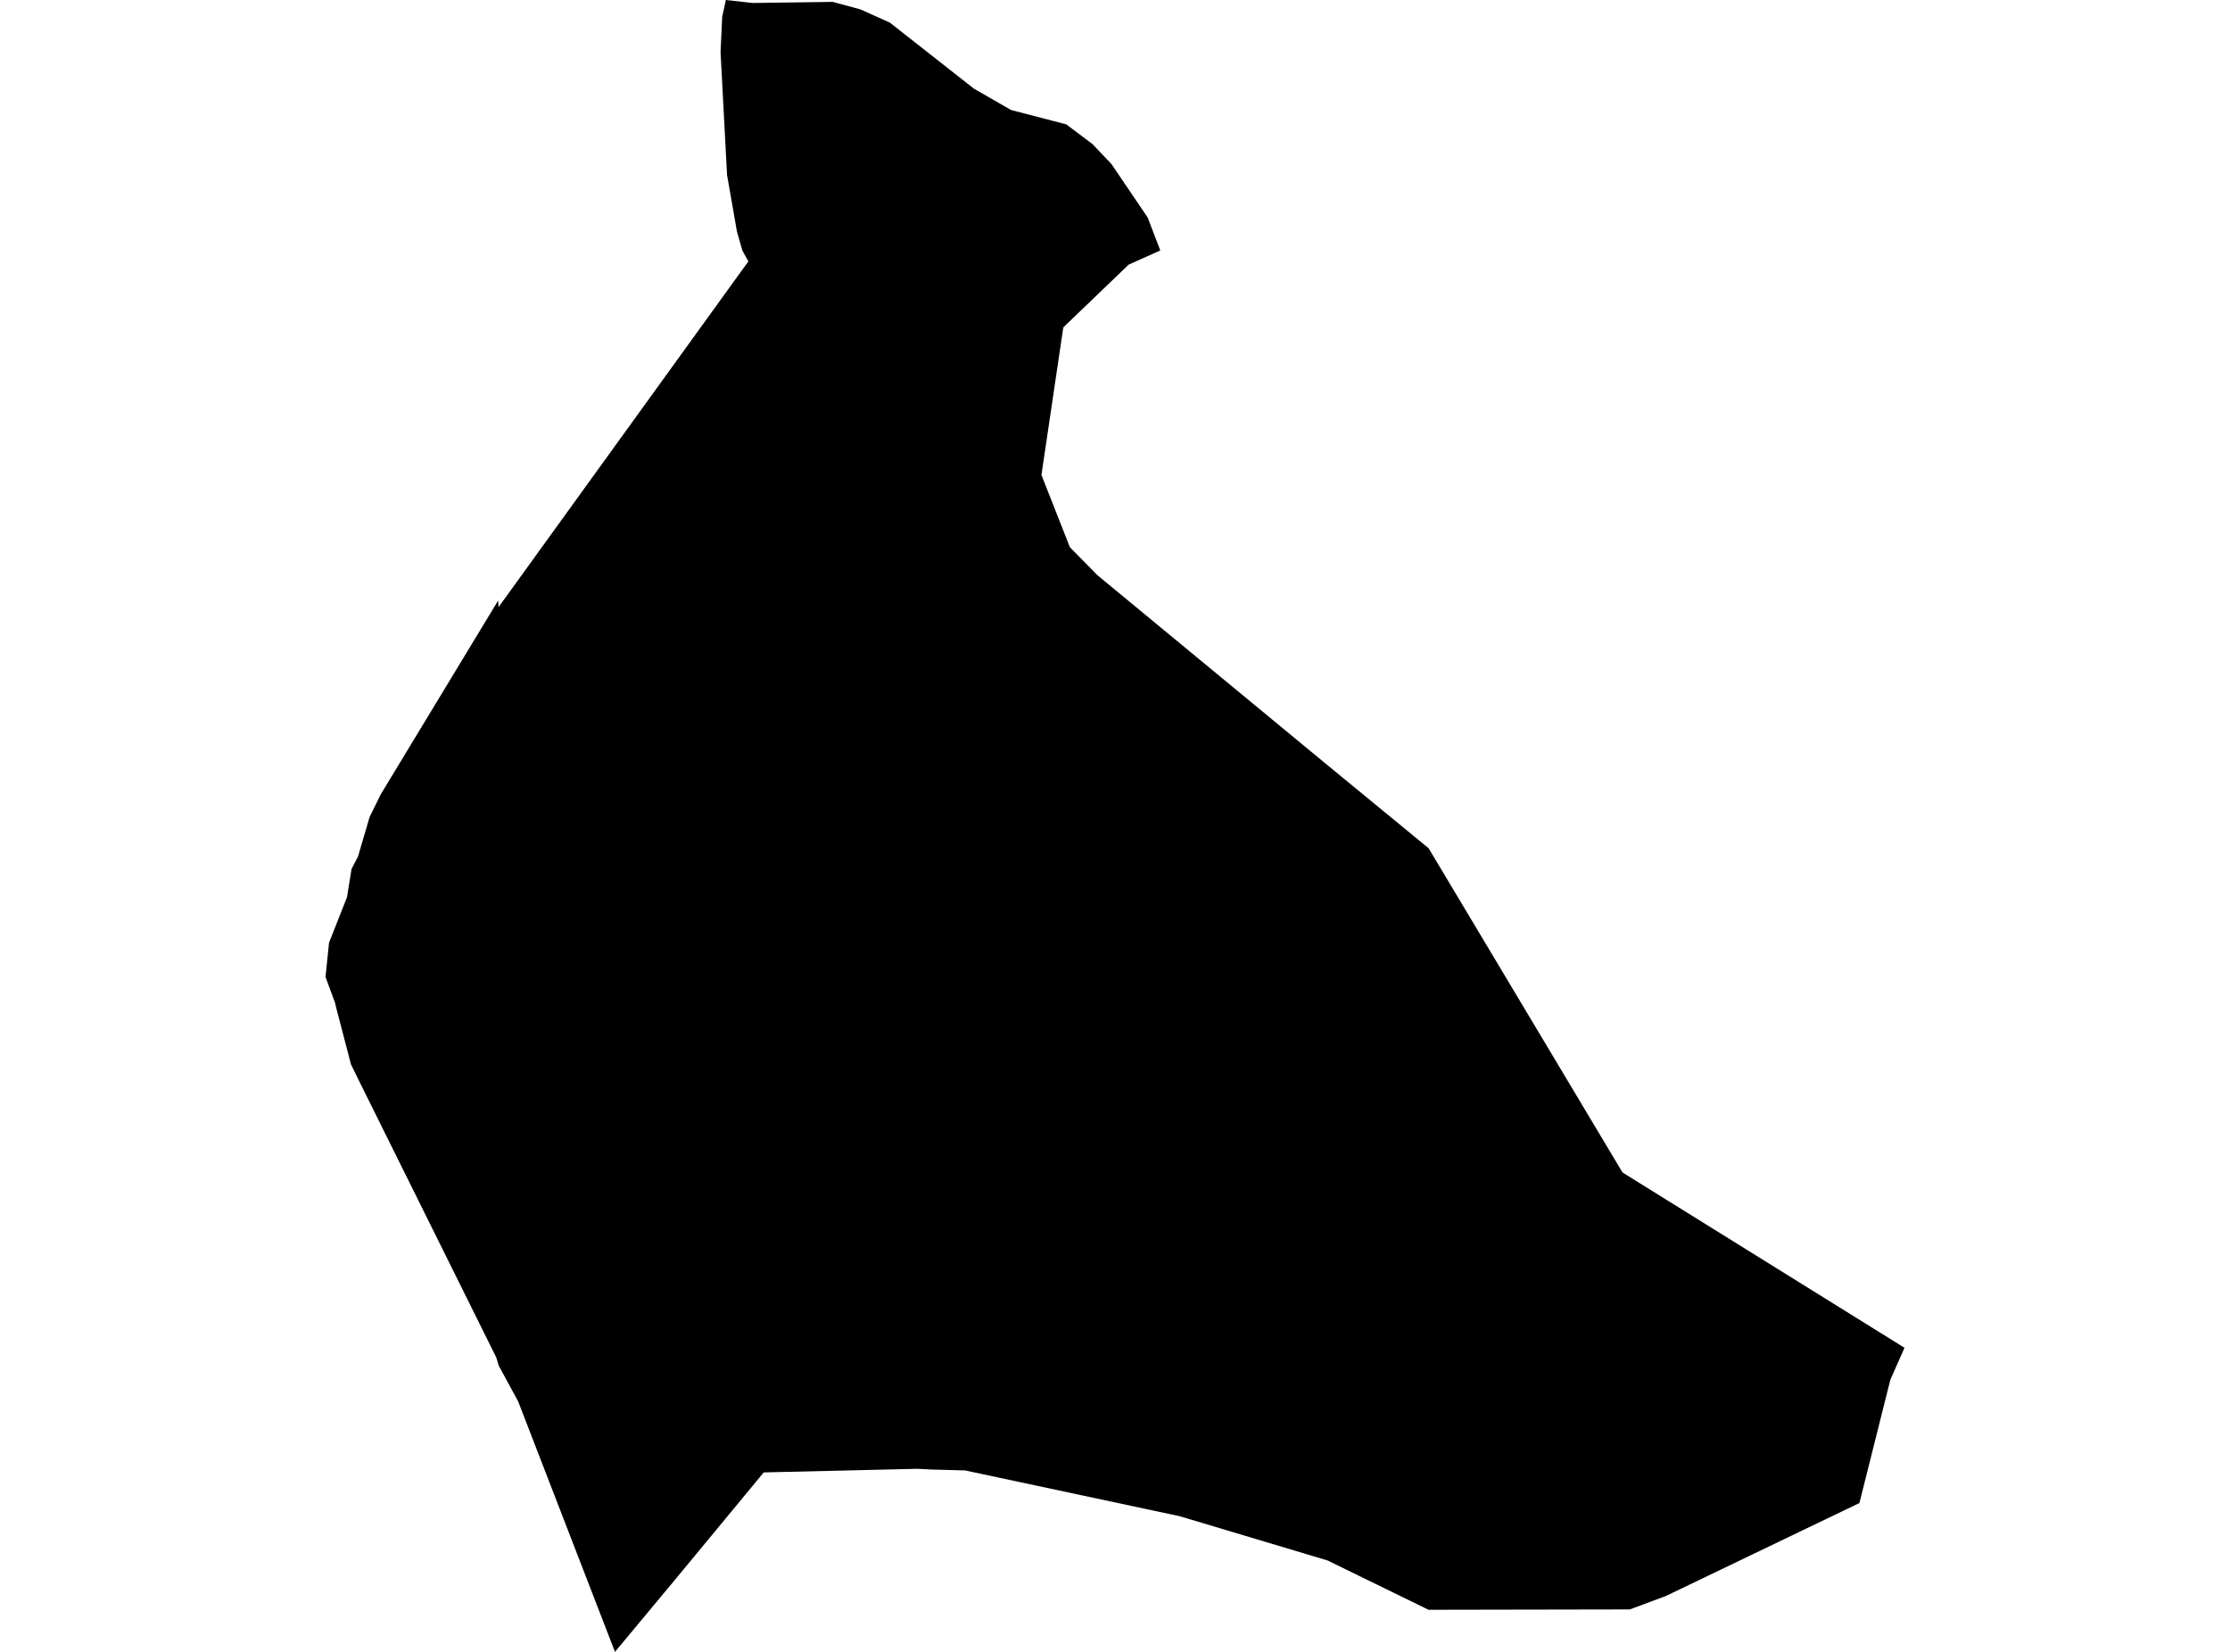 <?xml version='1.0'?>
<svg  baseProfile = 'tiny' width = '540' height = '400' stroke-linecap = 'round' stroke-linejoin = 'round' version='1.1' xmlns='http://www.w3.org/2000/svg'>
<path id='0524401001' title='0524401001'  d='M 280.968 60.645 273.313 64.079 257.479 79.278 252.187 115.014 259.076 132.51 265.746 139.289 321.558 185.369 345.943 205.402 392.898 283.915 461.176 326.364 457.742 334.15 450.262 363.958 403.417 386.463 394.669 389.721 345.921 389.809 321.471 377.868 285.67 367.151 233.685 356.063 225.462 355.845 222.16 355.67 184.937 356.545 163.68 382.264 148.917 400 125.473 339.355 120.771 330.694 120.159 328.682 86.851 261.542 84.992 257.736 81.405 244.002 81.099 242.734 78.824 236.566 79.677 228.278 84.03 217.255 85.123 210.432 86.676 207.458 89.497 197.857 92.187 192.367 120.618 145.435 120.749 146.987 181.219 63.291 179.776 60.689 178.464 56.14 176.058 42.362 174.483 12.597 174.877 4.068 175.774 0 182.269 0.722 201.646 0.459 208.36 2.274 215.467 5.467 235.85 21.476 244.839 26.638 258.201 30.115 264.543 34.882 269.136 39.716 277.906 52.663 280.968 60.645 Z' />
</svg>